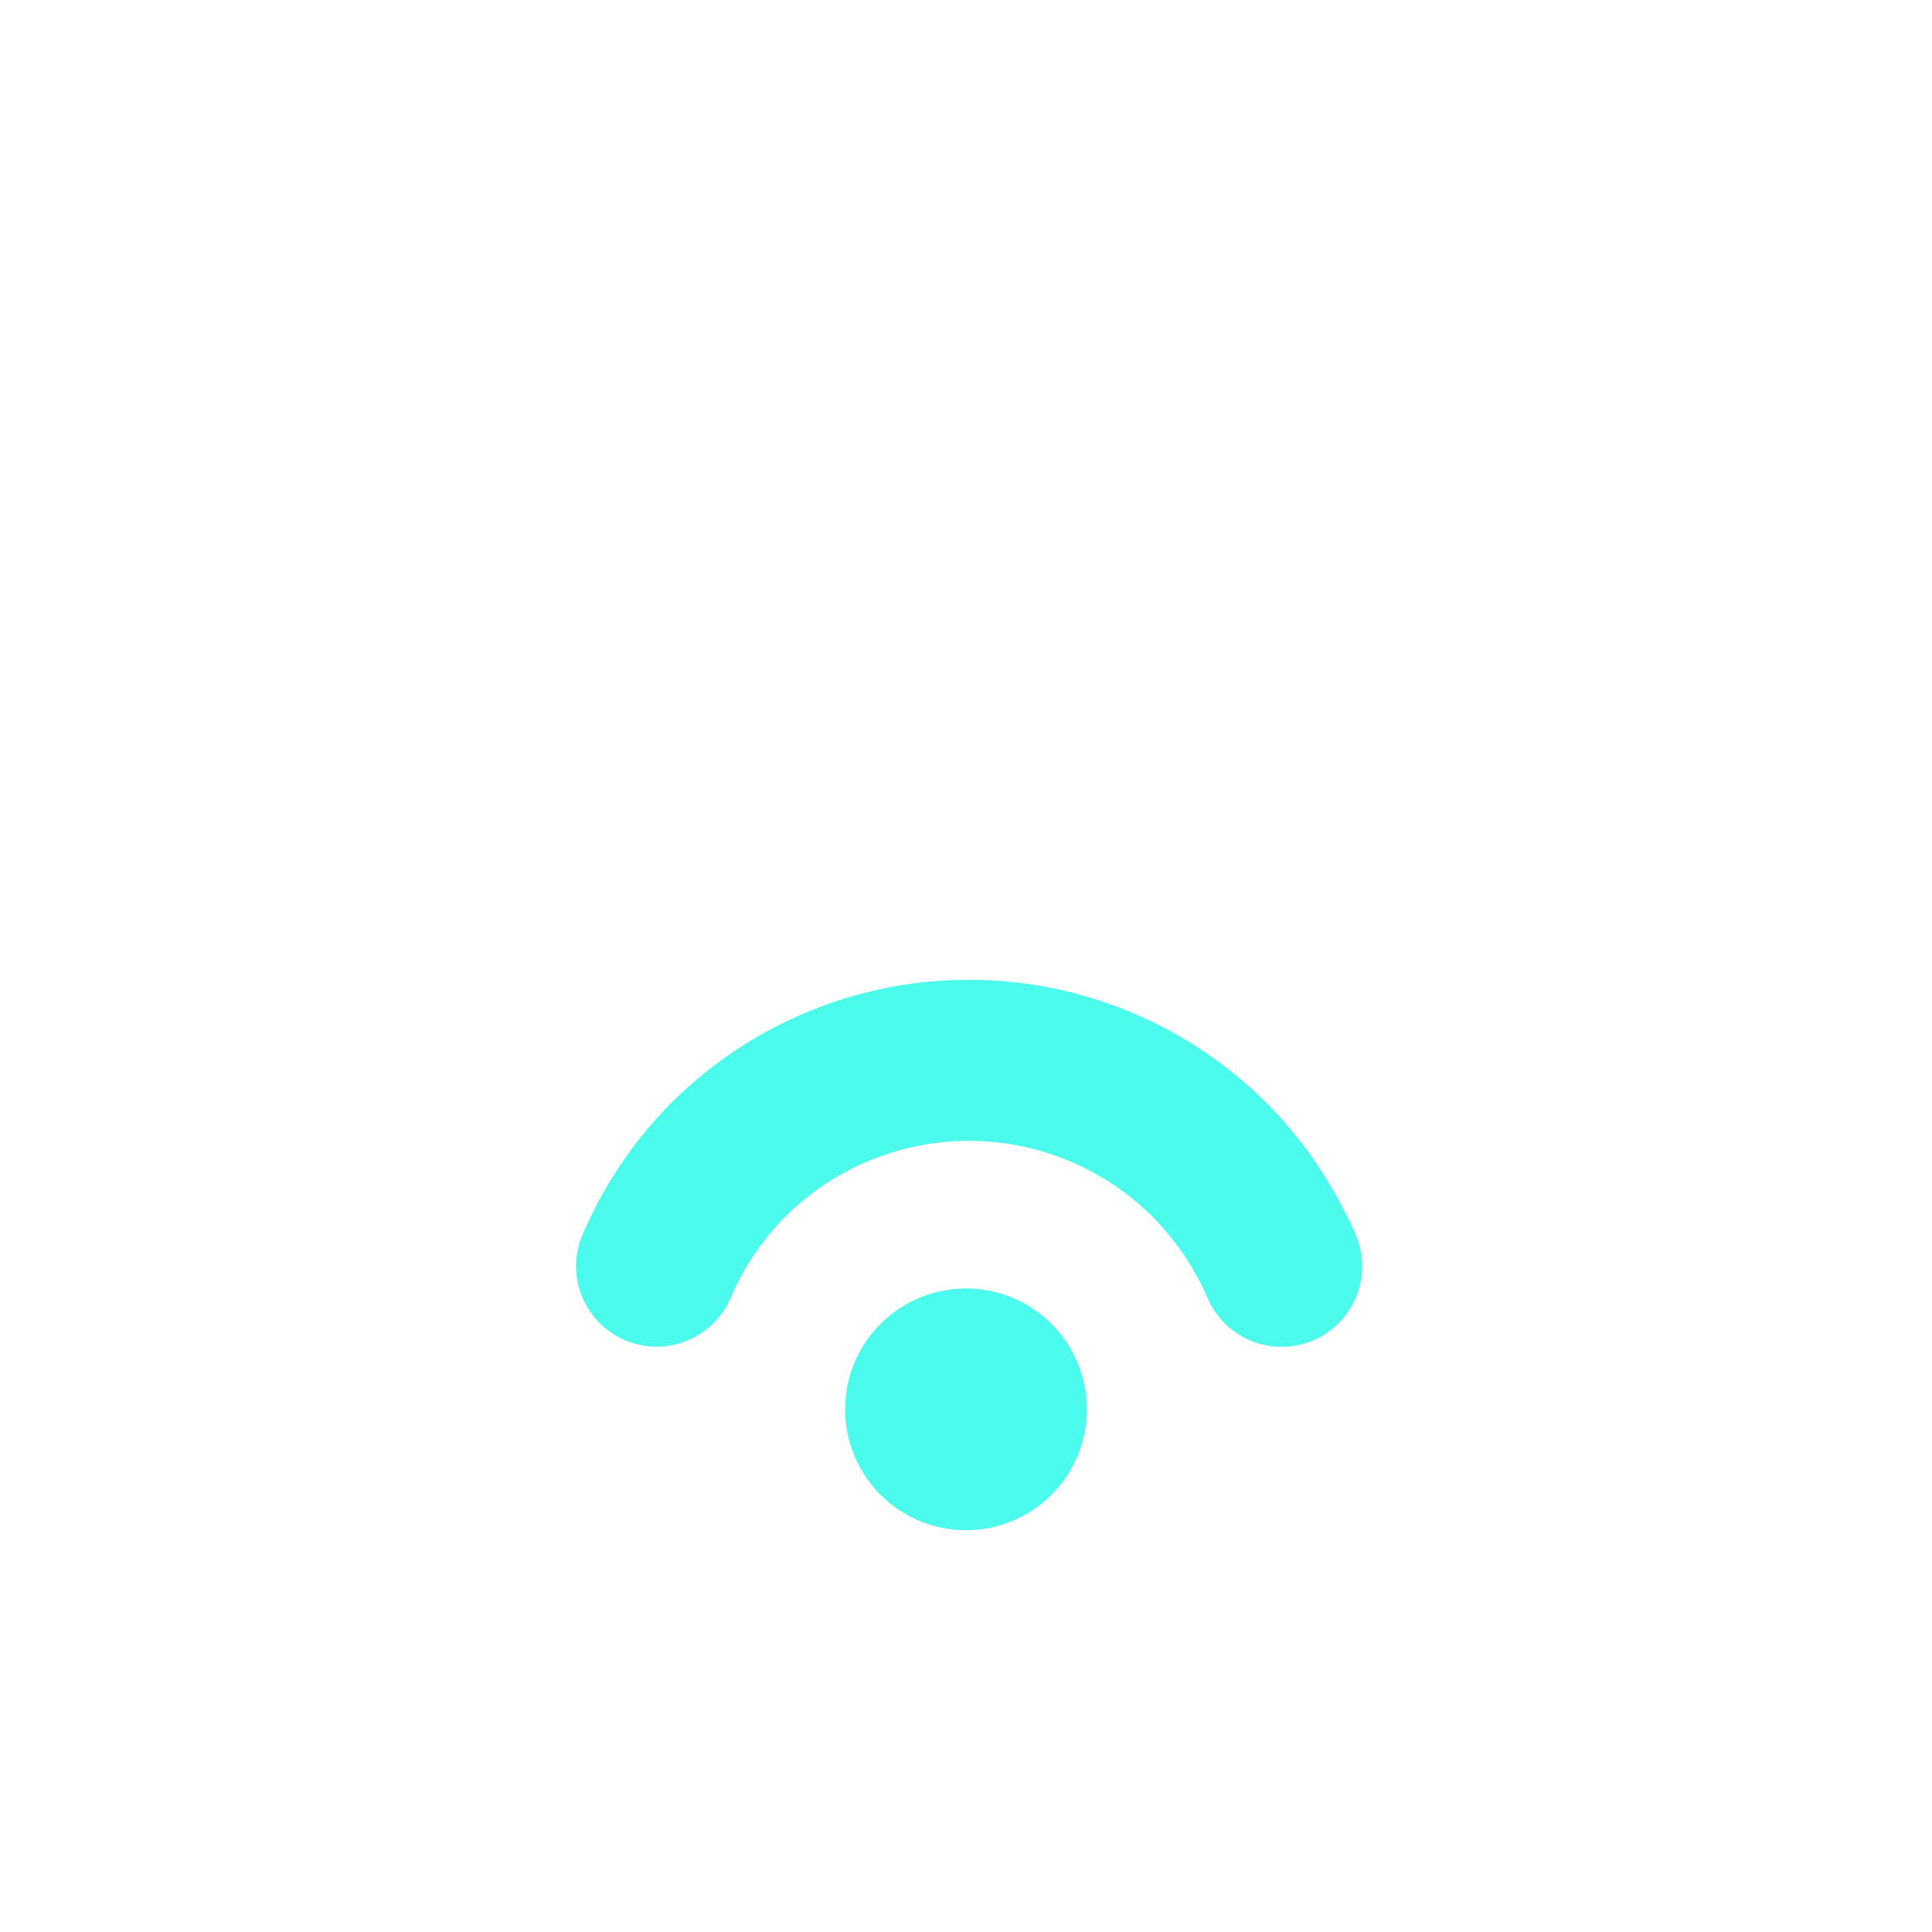 <svg width="24" height="24" fill="none" viewBox="0 0 24 24" xmlns="http://www.w3.org/2000/svg"><path d="M10.938 16.446a1.501 1.501 0 1 1 2.123 2.123 1.501 1.501 0 0 1-2.123-2.123Zm-2.603-2.742a5.233 5.233 0 0 1 7.4 0c.46.461.838 1.025 1.101 1.625a1 1 0 0 1-1.832.803 3.356 3.356 0 0 0-.683-1.013 3.233 3.233 0 0 0-4.572 0 3.255 3.255 0 0 0-.672 1 1 1 0 1 1-1.832-.802 5.25 5.25 0 0 1 1.09-1.613Z" fill="#4bfbeb"/></svg>